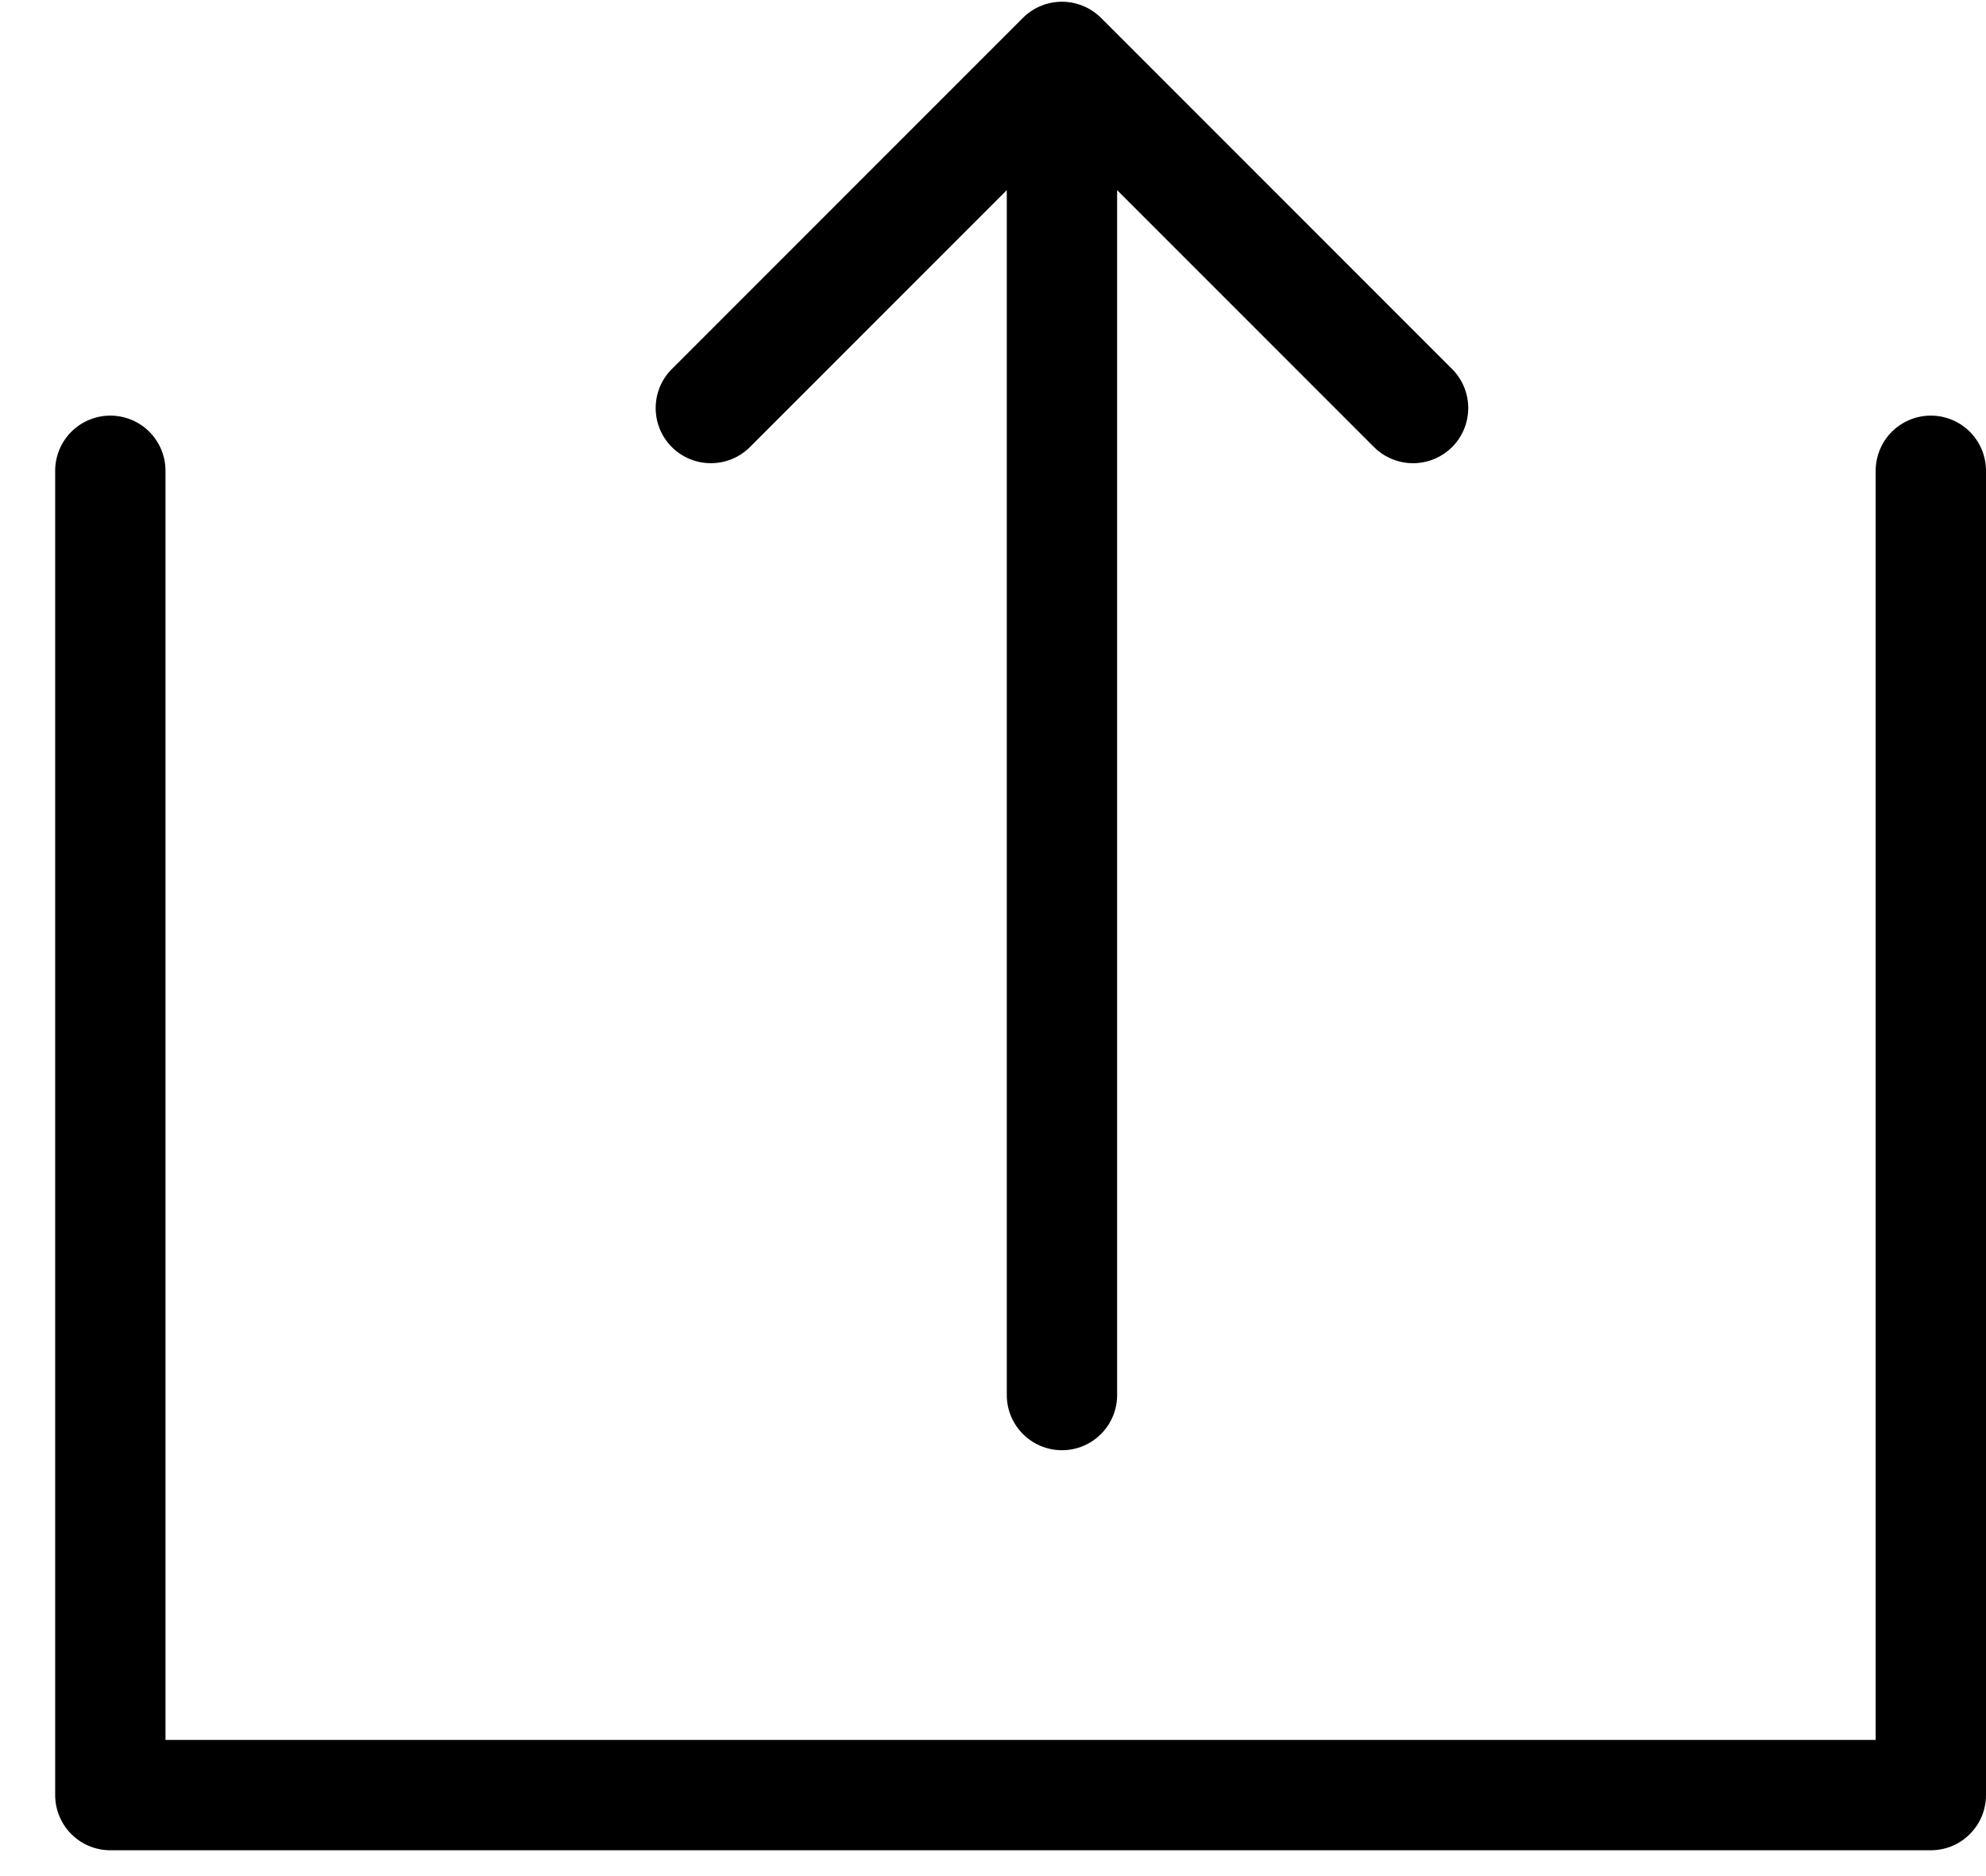 <svg width="18" height="17" viewBox="0 0 18 17" fill="none" xmlns="http://www.w3.org/2000/svg">
<path d="M1 4.266V16.266H17.5V4.266" stroke="black" stroke-linecap="round" stroke-linejoin="round"/>
<path d="M9.979 0.162C9.783 -0.033 9.467 -0.033 9.271 0.162L6.089 3.344C5.894 3.539 5.894 3.856 6.089 4.051C6.285 4.246 6.601 4.246 6.797 4.051L9.625 1.223L12.453 4.051C12.649 4.246 12.965 4.246 13.161 4.051C13.356 3.856 13.356 3.539 13.161 3.344L9.979 0.162ZM9.125 12.641C9.125 12.917 9.349 13.141 9.625 13.141C9.901 13.141 10.125 12.917 10.125 12.641L9.125 12.641ZM9.125 0.516L9.125 12.641L10.125 12.641L10.125 0.516L9.125 0.516Z" fill="black"/>
</svg>
